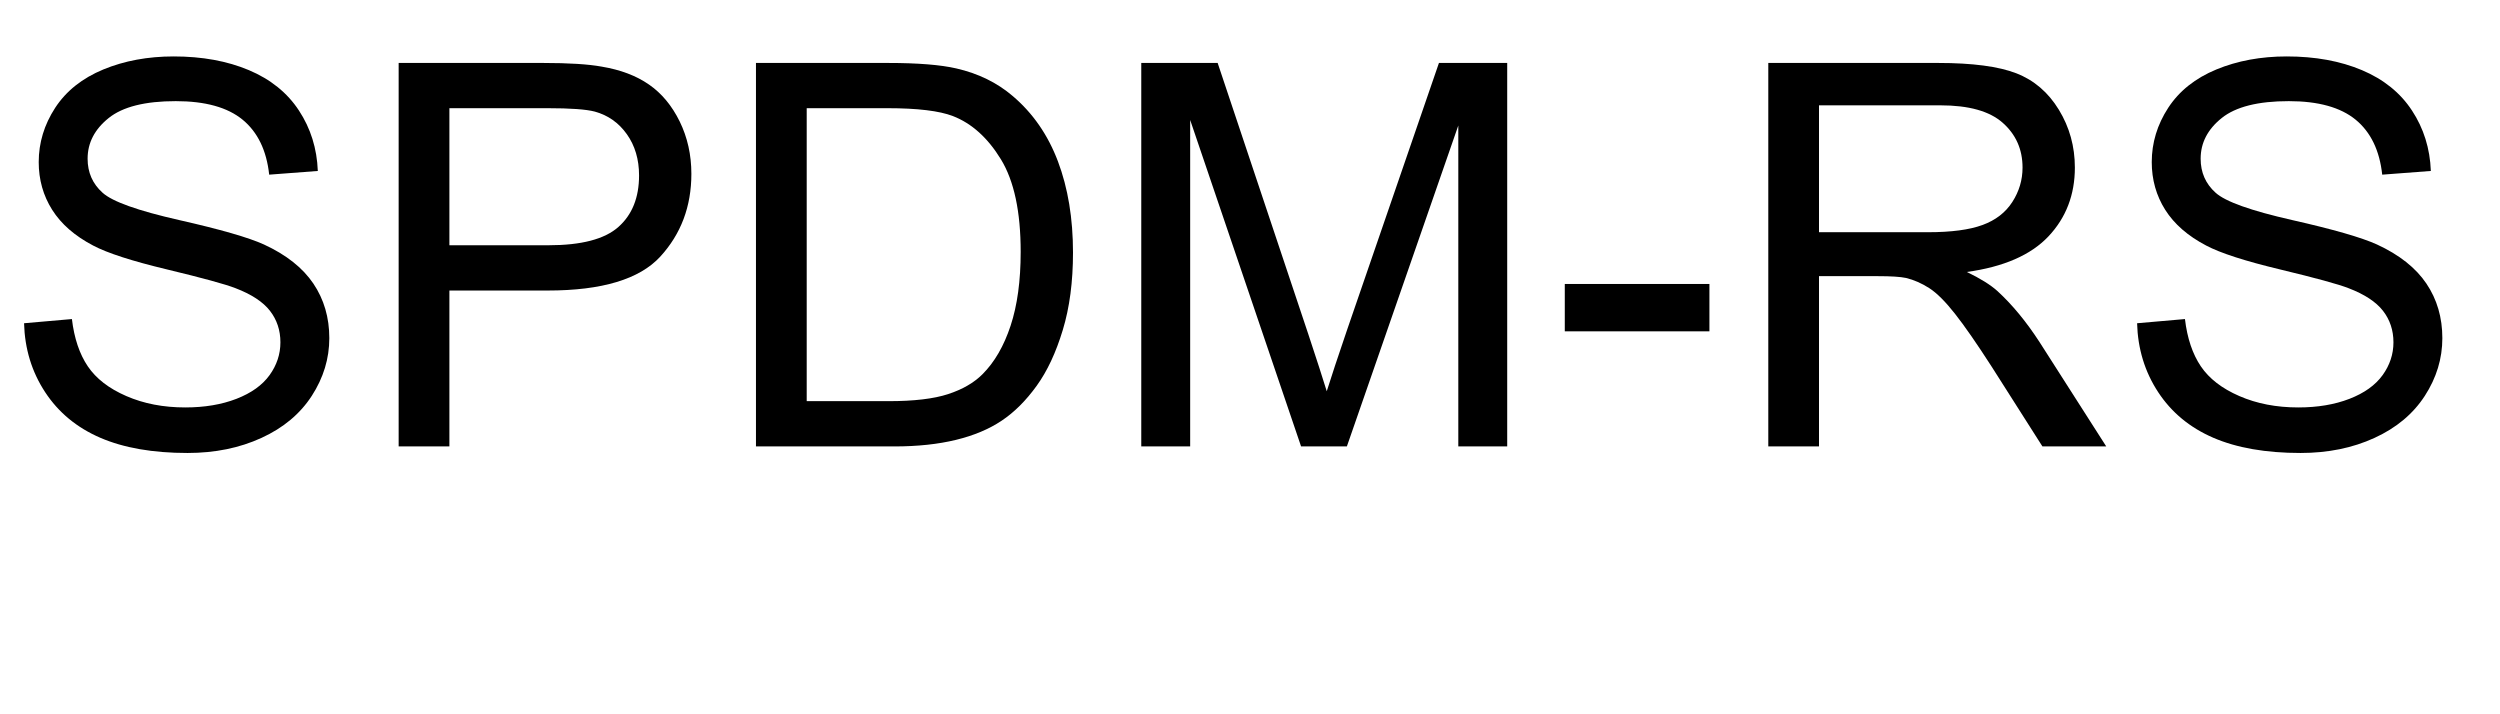 <?xml version="1.0" encoding="UTF-8"?>
<svg xmlns="http://www.w3.org/2000/svg" xmlns:xlink="http://www.w3.org/1999/xlink" width="280" height="80" viewBox="0 0 280 80">
<defs>
<g>
<g id="glyph-0-0">
<path d="M 2.695 -13.797 L 8.055 -14.266 C 8.309 -12.117 8.902 -10.355 9.828 -8.98 C 10.758 -7.602 12.195 -6.488 14.148 -5.641 C 16.102 -4.789 18.301 -4.367 20.742 -4.367 C 22.91 -4.367 24.824 -4.688 26.484 -5.332 C 28.145 -5.977 29.379 -6.859 30.191 -7.984 C 31 -9.105 31.406 -10.332 31.406 -11.66 C 31.406 -13.008 31.016 -14.184 30.234 -15.191 C 29.453 -16.195 28.164 -17.039 26.367 -17.727 C 25.215 -18.176 22.664 -18.871 18.719 -19.82 C 14.773 -20.766 12.012 -21.66 10.43 -22.5 C 8.379 -23.574 6.852 -24.906 5.844 -26.5 C 4.84 -28.09 4.336 -29.875 4.336 -31.844 C 4.336 -34.012 4.953 -36.039 6.18 -37.926 C 7.41 -39.809 9.211 -41.242 11.57 -42.219 C 13.934 -43.195 16.562 -43.68 19.453 -43.68 C 22.637 -43.68 25.445 -43.168 27.875 -42.145 C 30.309 -41.117 32.18 -39.609 33.484 -37.617 C 34.793 -35.625 35.5 -33.367 35.594 -30.852 L 30.148 -30.438 C 29.855 -33.152 28.863 -35.203 27.172 -36.594 C 25.484 -37.98 22.988 -38.672 19.688 -38.672 C 16.25 -38.672 13.746 -38.043 12.172 -36.781 C 10.602 -35.523 9.812 -34.004 9.812 -32.227 C 9.812 -30.684 10.371 -29.414 11.484 -28.418 C 12.578 -27.422 15.434 -26.402 20.055 -25.355 C 24.672 -24.312 27.844 -23.398 29.562 -22.617 C 32.062 -21.465 33.906 -20.004 35.098 -18.238 C 36.289 -16.469 36.883 -14.434 36.883 -12.129 C 36.883 -9.844 36.23 -7.691 34.922 -5.668 C 33.613 -3.648 31.734 -2.074 29.281 -0.953 C 26.832 0.172 24.07 0.734 21.008 0.734 C 17.121 0.734 13.863 0.164 11.234 -0.969 C 8.609 -2.102 6.547 -3.805 5.055 -6.078 C 3.559 -8.355 2.773 -10.93 2.695 -13.797 Z M 2.695 -13.797 "/>
</g>
<g id="glyph-0-1">
<path d="M 4.629 0 L 4.629 -42.949 L 20.828 -42.949 C 23.68 -42.949 25.859 -42.812 27.363 -42.539 C 29.473 -42.188 31.242 -41.52 32.664 -40.531 C 34.09 -39.547 35.238 -38.164 36.109 -36.387 C 36.977 -34.609 37.414 -32.656 37.414 -30.527 C 37.414 -26.875 36.25 -23.785 33.926 -21.254 C 31.602 -18.727 27.402 -17.461 21.328 -17.461 L 10.312 -17.461 L 10.312 0 Z M 10.312 -22.531 L 21.414 -22.531 C 25.086 -22.531 27.695 -23.211 29.238 -24.578 C 30.781 -25.945 31.555 -27.871 31.555 -30.352 C 31.555 -32.148 31.098 -33.688 30.191 -34.965 C 29.281 -36.246 28.086 -37.09 26.602 -37.5 C 25.645 -37.754 23.875 -37.883 21.297 -37.883 L 10.312 -37.883 Z M 10.312 -22.531 "/>
</g>
<g id="glyph-0-2">
<path d="M 4.629 0 L 4.629 -42.949 L 19.422 -42.949 C 22.762 -42.949 25.312 -42.742 27.07 -42.336 C 29.531 -41.77 31.633 -40.742 33.367 -39.258 C 35.633 -37.344 37.328 -34.898 38.453 -31.918 C 39.574 -28.941 40.137 -25.539 40.137 -21.711 C 40.137 -18.449 39.758 -15.555 38.992 -13.039 C 38.23 -10.52 37.258 -8.434 36.062 -6.781 C 34.871 -5.133 33.57 -3.832 32.152 -2.887 C 30.738 -1.938 29.027 -1.219 27.027 -0.734 C 25.023 -0.246 22.727 0 20.125 0 Z M 10.312 -5.07 L 19.484 -5.07 C 22.316 -5.07 24.535 -5.332 26.148 -5.859 C 27.758 -6.387 29.043 -7.129 30 -8.086 C 31.348 -9.434 32.398 -11.246 33.148 -13.52 C 33.902 -15.797 34.277 -18.555 34.277 -21.797 C 34.277 -26.289 33.539 -29.742 32.066 -32.152 C 30.59 -34.566 28.797 -36.18 26.688 -37 C 25.164 -37.586 22.715 -37.883 19.336 -37.883 L 10.312 -37.883 Z M 10.312 -5.07 "/>
</g>
<g id="glyph-0-3">
<path d="M 4.453 0 L 4.453 -42.949 L 13.008 -42.949 L 23.172 -12.539 C 24.109 -9.707 24.797 -7.586 25.227 -6.18 C 25.715 -7.742 26.477 -10.039 27.508 -13.066 L 37.793 -42.949 L 45.438 -42.949 L 45.438 0 L 39.961 0 L 39.961 -35.945 L 27.48 0 L 22.352 0 L 9.93 -36.562 L 9.93 0 Z M 4.453 0 "/>
</g>
<g id="glyph-0-4">
<path d="M 1.906 -12.891 L 1.906 -18.195 L 18.105 -18.195 L 18.105 -12.891 Z M 1.906 -12.891 "/>
</g>
<g id="glyph-0-5">
<path d="M 4.719 0 L 4.719 -42.949 L 23.758 -42.949 C 27.586 -42.949 30.5 -42.562 32.492 -41.793 C 34.484 -41.02 36.074 -39.656 37.266 -37.703 C 38.457 -35.75 39.055 -33.594 39.055 -31.23 C 39.055 -28.184 38.066 -25.617 36.094 -23.523 C 34.121 -21.434 31.074 -20.109 26.953 -19.539 C 28.457 -18.816 29.602 -18.105 30.383 -17.402 C 32.043 -15.879 33.613 -13.977 35.098 -11.688 L 42.57 0 L 35.422 0 L 29.734 -8.938 C 28.074 -11.516 26.711 -13.484 25.633 -14.852 C 24.559 -16.219 23.598 -17.18 22.75 -17.727 C 21.898 -18.273 21.035 -18.652 20.156 -18.867 C 19.512 -19.004 18.457 -19.07 16.992 -19.07 L 10.398 -19.07 L 10.398 0 Z M 10.398 -23.992 L 22.617 -23.992 C 25.215 -23.992 27.246 -24.262 28.711 -24.801 C 30.176 -25.336 31.289 -26.195 32.051 -27.379 C 32.812 -28.559 33.195 -29.844 33.195 -31.23 C 33.195 -33.262 32.457 -34.93 30.98 -36.242 C 29.508 -37.551 27.18 -38.203 23.992 -38.203 L 10.398 -38.203 Z M 10.398 -23.992 "/>
</g>
</g>
</defs>
<g fill="rgb(0%, 0%, 0%)" fill-opacity="1">
<use xlink:href="#glyph-0-0" x="0" y="50"/>
<use xlink:href="#glyph-0-1" x="40.02" y="50"/>
<use xlink:href="#glyph-0-2" x="80.039" y="50"/>
<use xlink:href="#glyph-0-3" x="123.369" y="50"/>
<use xlink:href="#glyph-0-4" x="173.35" y="50"/>
<use xlink:href="#glyph-0-5" x="193.33" y="50"/>
<use xlink:href="#glyph-0-0" x="236.66" y="50"/>
</g>
</svg>
